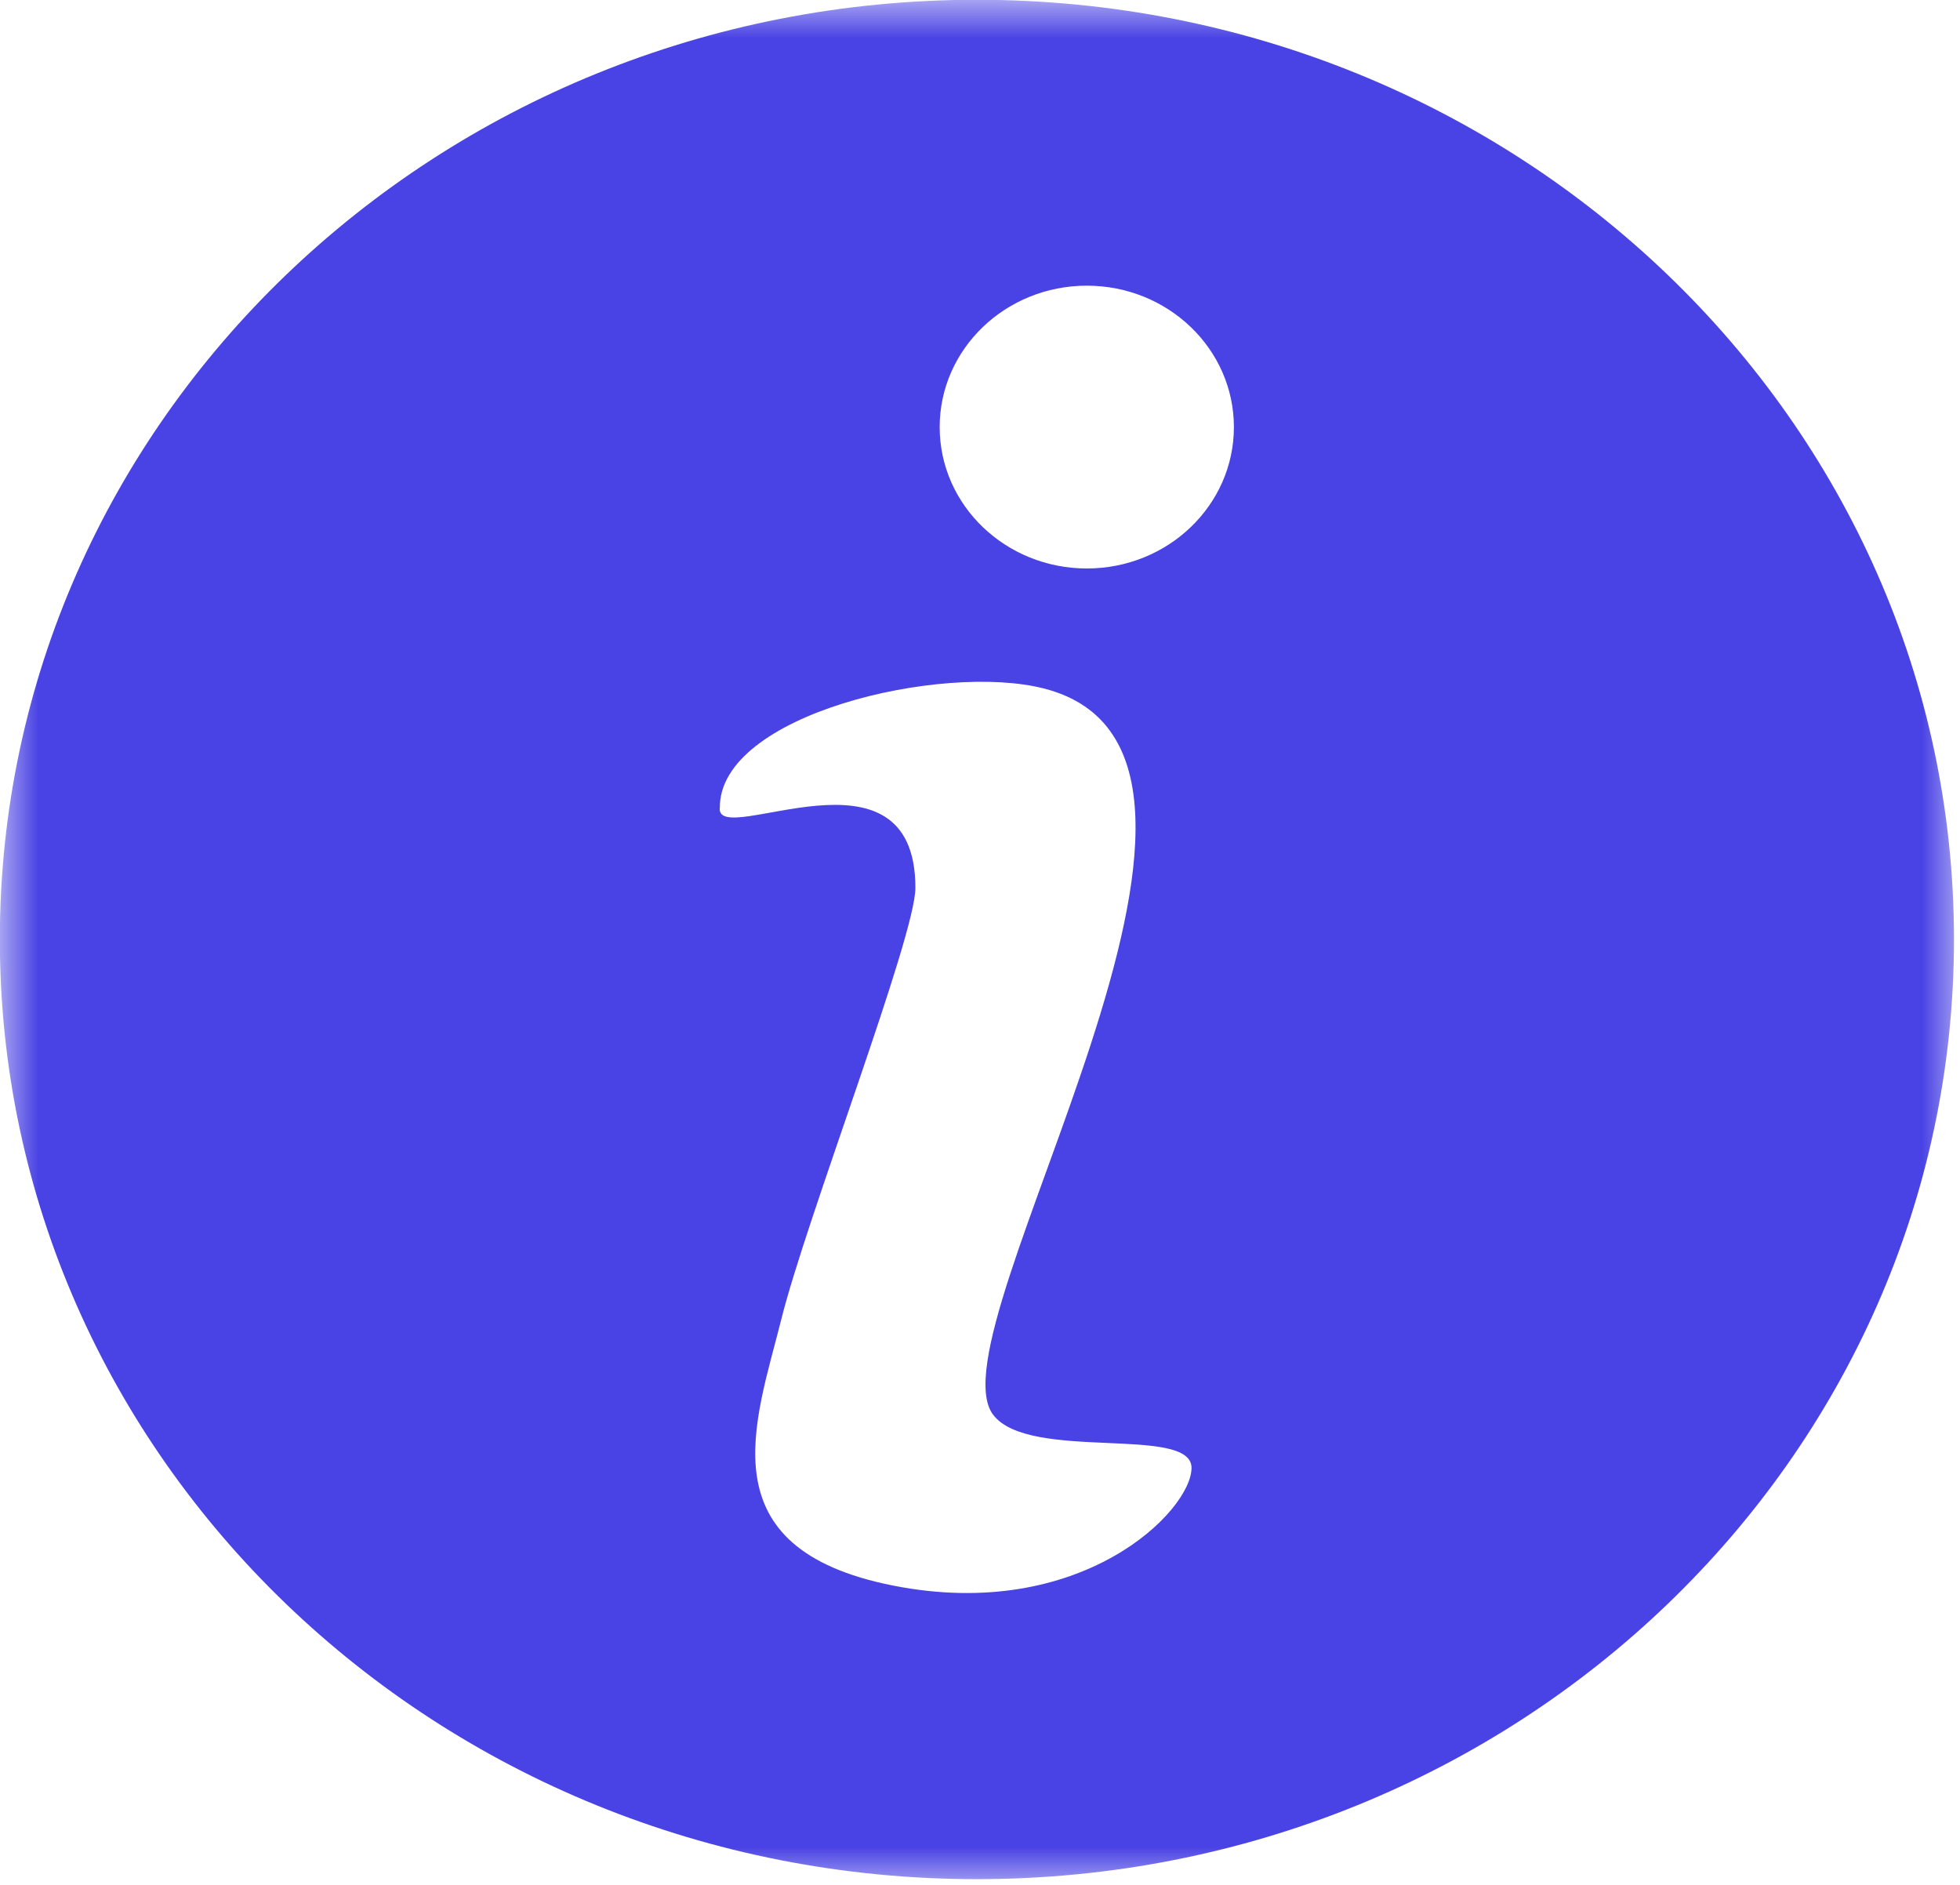 <svg width="26" height="25" viewBox="0 0 26 25" fill="none" xmlns="http://www.w3.org/2000/svg">
<mask id="mask0_30_1971" style="mask-type:luminance" maskUnits="userSpaceOnUse" x="0" y="0" width="26" height="25">
<path d="M0 0H26V25H0V0Z" fill="white"/>
</mask>
<g mask="url(#mask0_30_1971)">
<path fill-rule="evenodd" clip-rule="evenodd" d="M12.959 -0.003C20.117 -0.003 25.92 5.576 25.92 12.459C25.92 19.342 20.117 24.924 12.959 24.924C5.8 24.924 -0.002 19.342 -0.002 12.459C-0.002 5.576 5.8 -0.003 12.959 -0.003ZM9.549 10.72C9.529 9.473 12.499 8.788 13.845 9.131C17.261 9.999 12.319 17.635 13.174 18.764C13.649 19.392 15.806 18.898 15.806 19.469C15.806 20.04 14.341 21.524 11.846 21.03C9.351 20.536 10.024 18.859 10.362 17.507C10.698 16.155 12.143 12.424 12.143 11.776C12.143 9.744 9.516 11.255 9.547 10.72H9.549ZM14.417 3.789C15.495 3.789 16.368 4.629 16.368 5.665C16.368 6.7 15.495 7.54 14.417 7.54C13.339 7.54 12.465 6.7 12.465 5.665C12.465 4.629 13.339 3.789 14.417 3.789Z" fill="#4942E4"/>
</g>
</svg>

